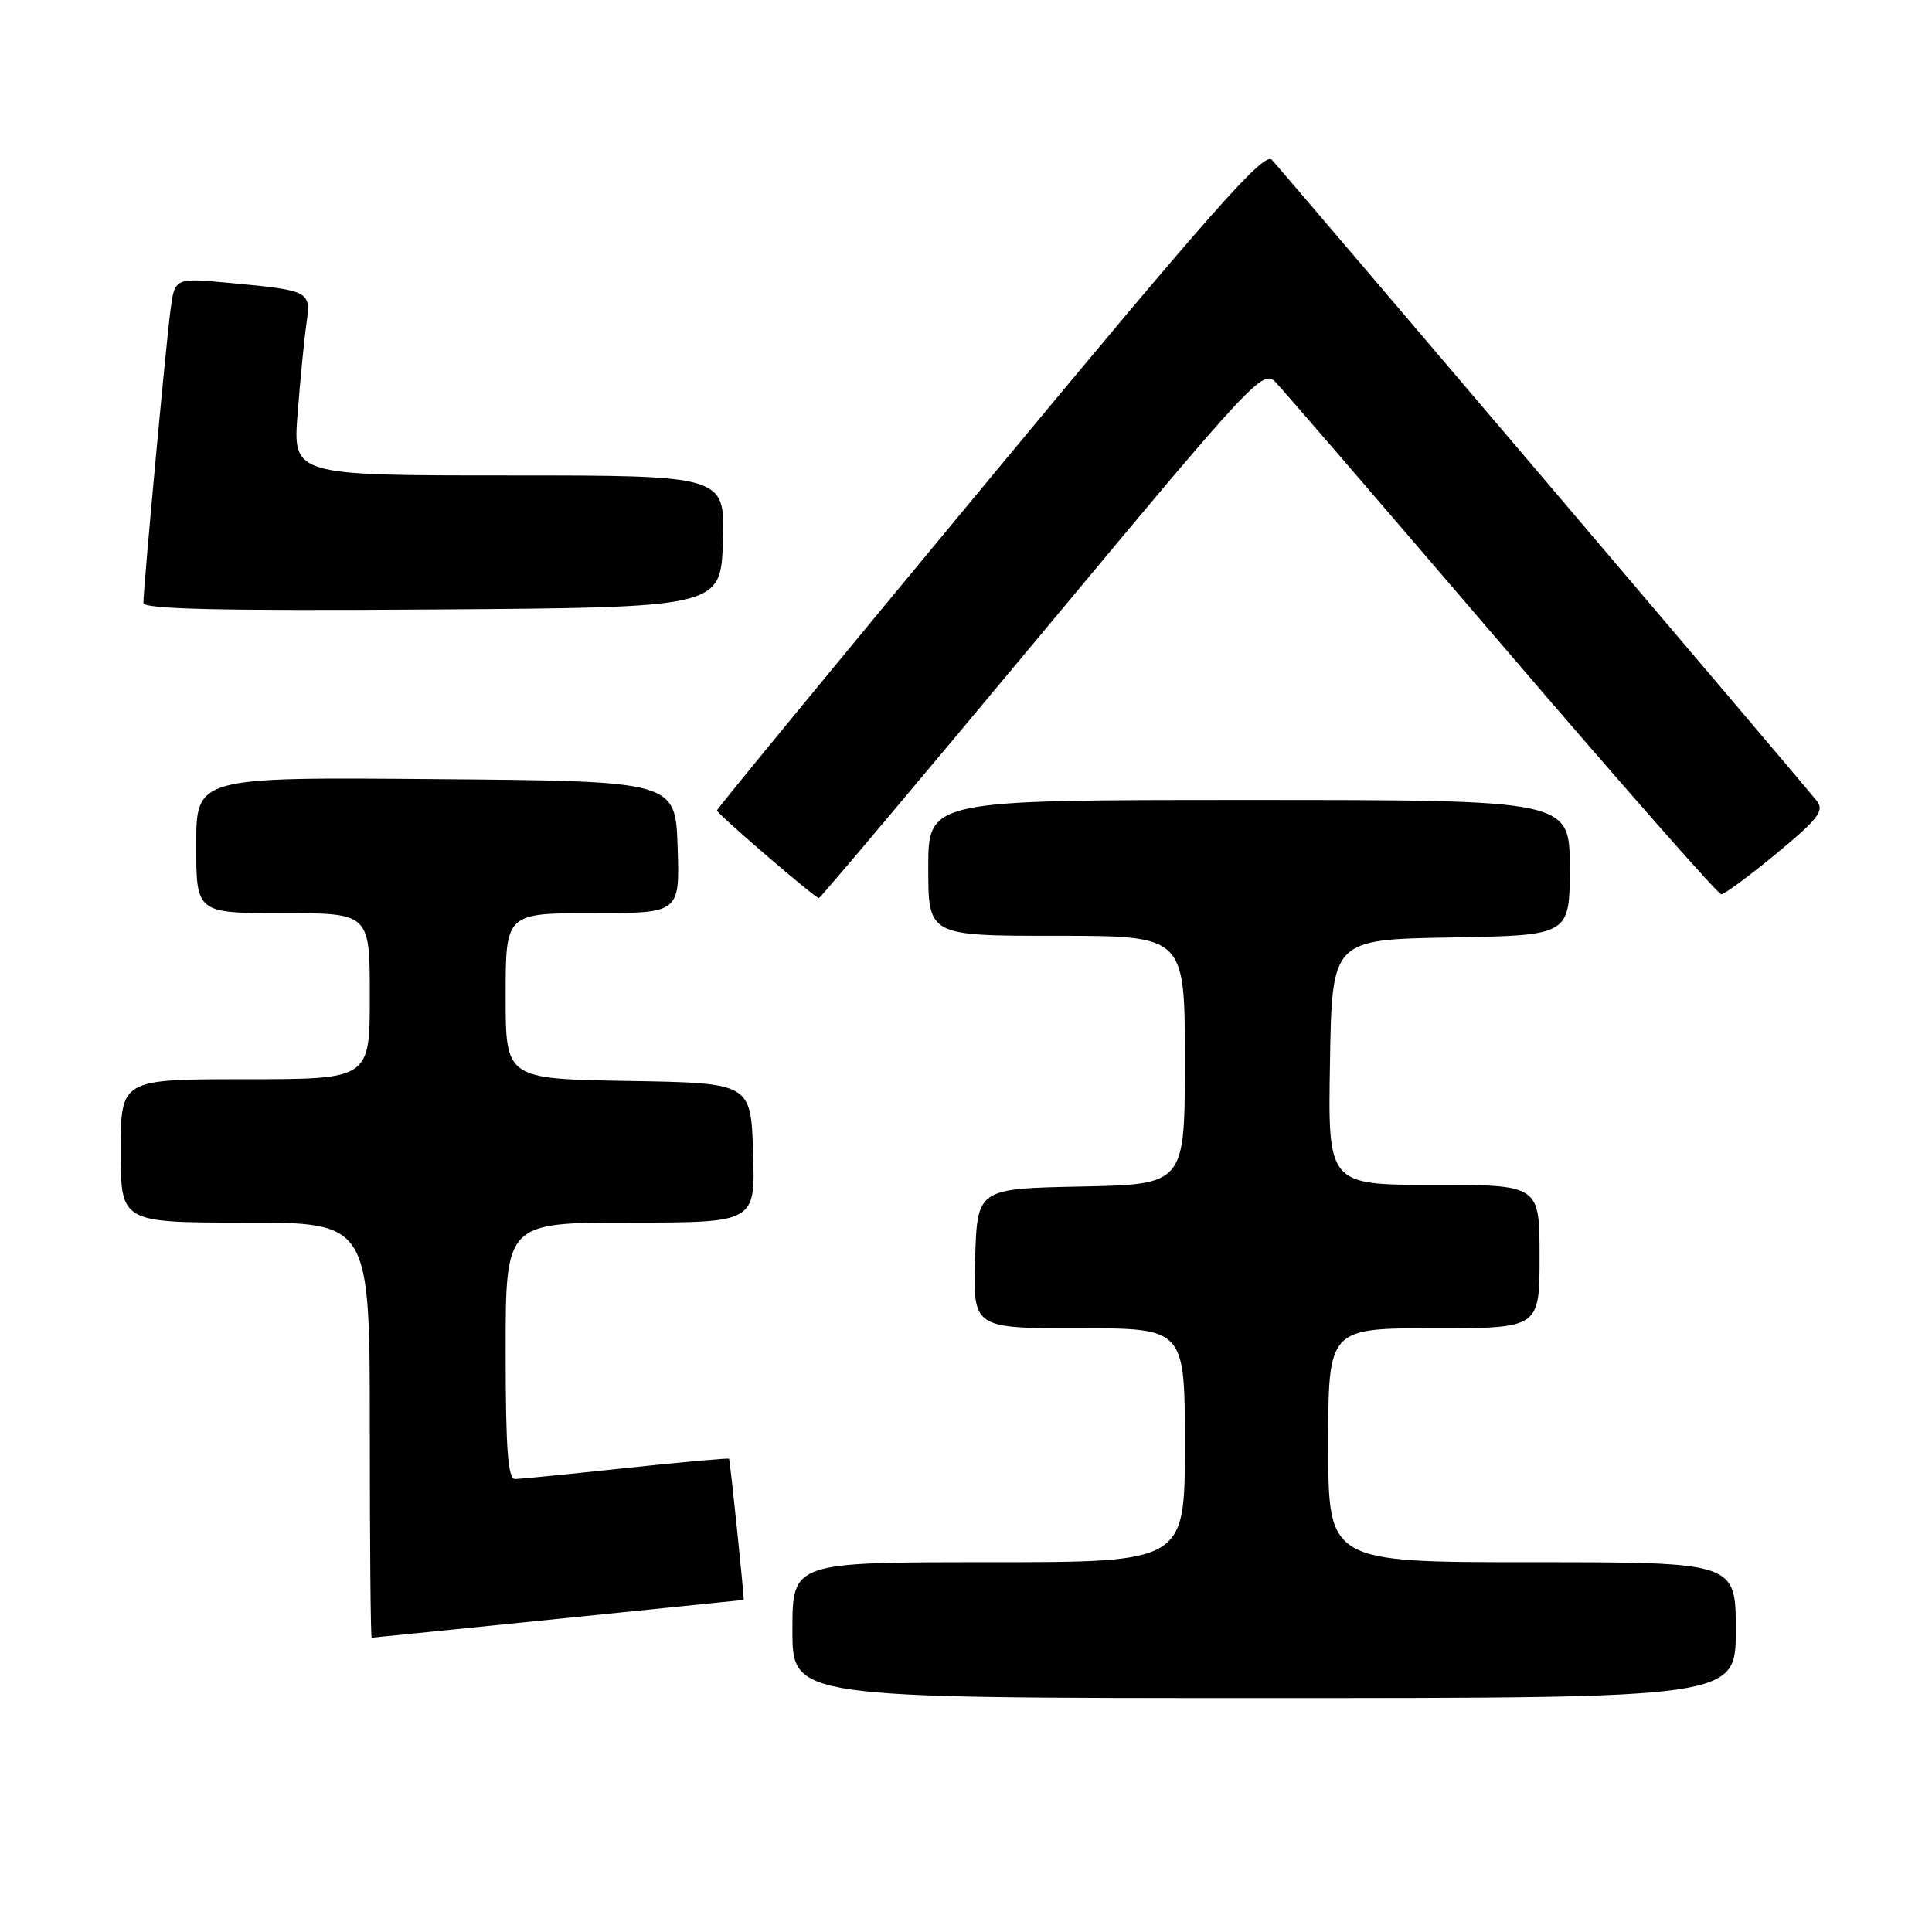 <?xml version="1.0" encoding="UTF-8" standalone="no"?>
<!DOCTYPE svg PUBLIC "-//W3C//DTD SVG 1.1//EN" "http://www.w3.org/Graphics/SVG/1.1/DTD/svg11.dtd" >
<svg xmlns="http://www.w3.org/2000/svg" xmlns:xlink="http://www.w3.org/1999/xlink" version="1.1" viewBox="0 0 256 256">
 <g >
 <path fill="currentColor"
d=" M 230.00 216.00 C 230.00 207.00 230.00 207.00 203.00 207.00 C 176.00 207.00 176.00 207.00 176.00 191.50 C 176.00 176.00 176.00 176.00 190.00 176.00 C 204.00 176.00 204.00 176.00 204.00 166.50 C 204.00 157.00 204.00 157.00 189.98 157.00 C 175.95 157.00 175.95 157.00 176.23 140.75 C 176.50 124.50 176.50 124.50 192.25 124.22 C 208.00 123.95 208.00 123.95 208.00 114.97 C 208.00 106.00 208.00 106.00 165.50 106.00 C 123.00 106.00 123.00 106.00 123.00 115.00 C 123.00 124.00 123.00 124.00 140.00 124.00 C 157.00 124.00 157.00 124.00 157.00 140.47 C 157.00 156.94 157.00 156.94 143.25 157.22 C 129.50 157.50 129.50 157.50 129.21 166.75 C 128.92 176.00 128.92 176.00 142.96 176.00 C 157.00 176.00 157.00 176.00 157.00 191.50 C 157.00 207.00 157.00 207.00 131.00 207.00 C 105.00 207.00 105.00 207.00 105.00 216.00 C 105.00 225.00 105.00 225.00 167.50 225.00 C 230.00 225.00 230.00 225.00 230.00 216.00 Z  M 74.00 214.50 C 87.47 213.13 98.52 212.00 98.54 212.00 C 98.66 212.00 96.74 193.46 96.60 193.29 C 96.50 193.18 90.36 193.73 82.96 194.52 C 75.56 195.31 68.94 195.97 68.25 195.98 C 67.30 196.00 67.00 191.94 67.00 179.00 C 67.00 162.00 67.00 162.00 83.54 162.00 C 100.08 162.00 100.08 162.00 99.79 152.75 C 99.50 143.50 99.50 143.50 83.25 143.23 C 67.00 142.95 67.00 142.95 67.00 131.98 C 67.00 121.00 67.00 121.00 78.54 121.00 C 90.08 121.00 90.08 121.00 89.79 112.25 C 89.50 103.50 89.50 103.50 57.75 103.24 C 26.00 102.97 26.00 102.97 26.00 111.99 C 26.00 121.00 26.00 121.00 37.50 121.00 C 49.00 121.00 49.00 121.00 49.00 132.00 C 49.00 143.00 49.00 143.00 32.50 143.00 C 16.00 143.00 16.00 143.00 16.00 152.50 C 16.00 162.00 16.00 162.00 32.50 162.00 C 49.00 162.00 49.00 162.00 49.00 189.50 C 49.00 204.62 49.11 217.00 49.25 217.00 C 49.39 217.00 60.52 215.87 74.00 214.50 Z  M 138.06 83.91 C 166.22 50.08 167.33 48.89 169.04 50.66 C 170.02 51.67 183.52 67.35 199.06 85.50 C 214.59 103.65 227.65 118.50 228.07 118.50 C 228.50 118.50 231.80 116.06 235.41 113.08 C 240.95 108.49 241.77 107.42 240.73 106.11 C 238.77 103.65 169.91 22.64 168.52 21.17 C 167.50 20.09 160.61 27.87 131.14 63.42 C 111.26 87.39 95.00 107.17 95.00 107.38 C 95.00 107.83 107.99 119.00 108.51 119.00 C 108.70 119.00 122.00 103.21 138.06 83.91 Z  M 95.79 71.75 C 96.08 63.00 96.08 63.00 67.43 63.00 C 38.79 63.00 38.79 63.00 39.44 54.75 C 39.79 50.21 40.32 44.85 40.61 42.84 C 41.24 38.56 41.07 38.48 30.33 37.48 C 23.15 36.81 23.15 36.81 22.58 41.16 C 21.98 45.73 19.00 77.93 19.00 79.89 C 19.00 80.72 29.17 80.95 57.25 80.76 C 95.50 80.50 95.50 80.50 95.79 71.75 Z "/>
</g>
</svg>
